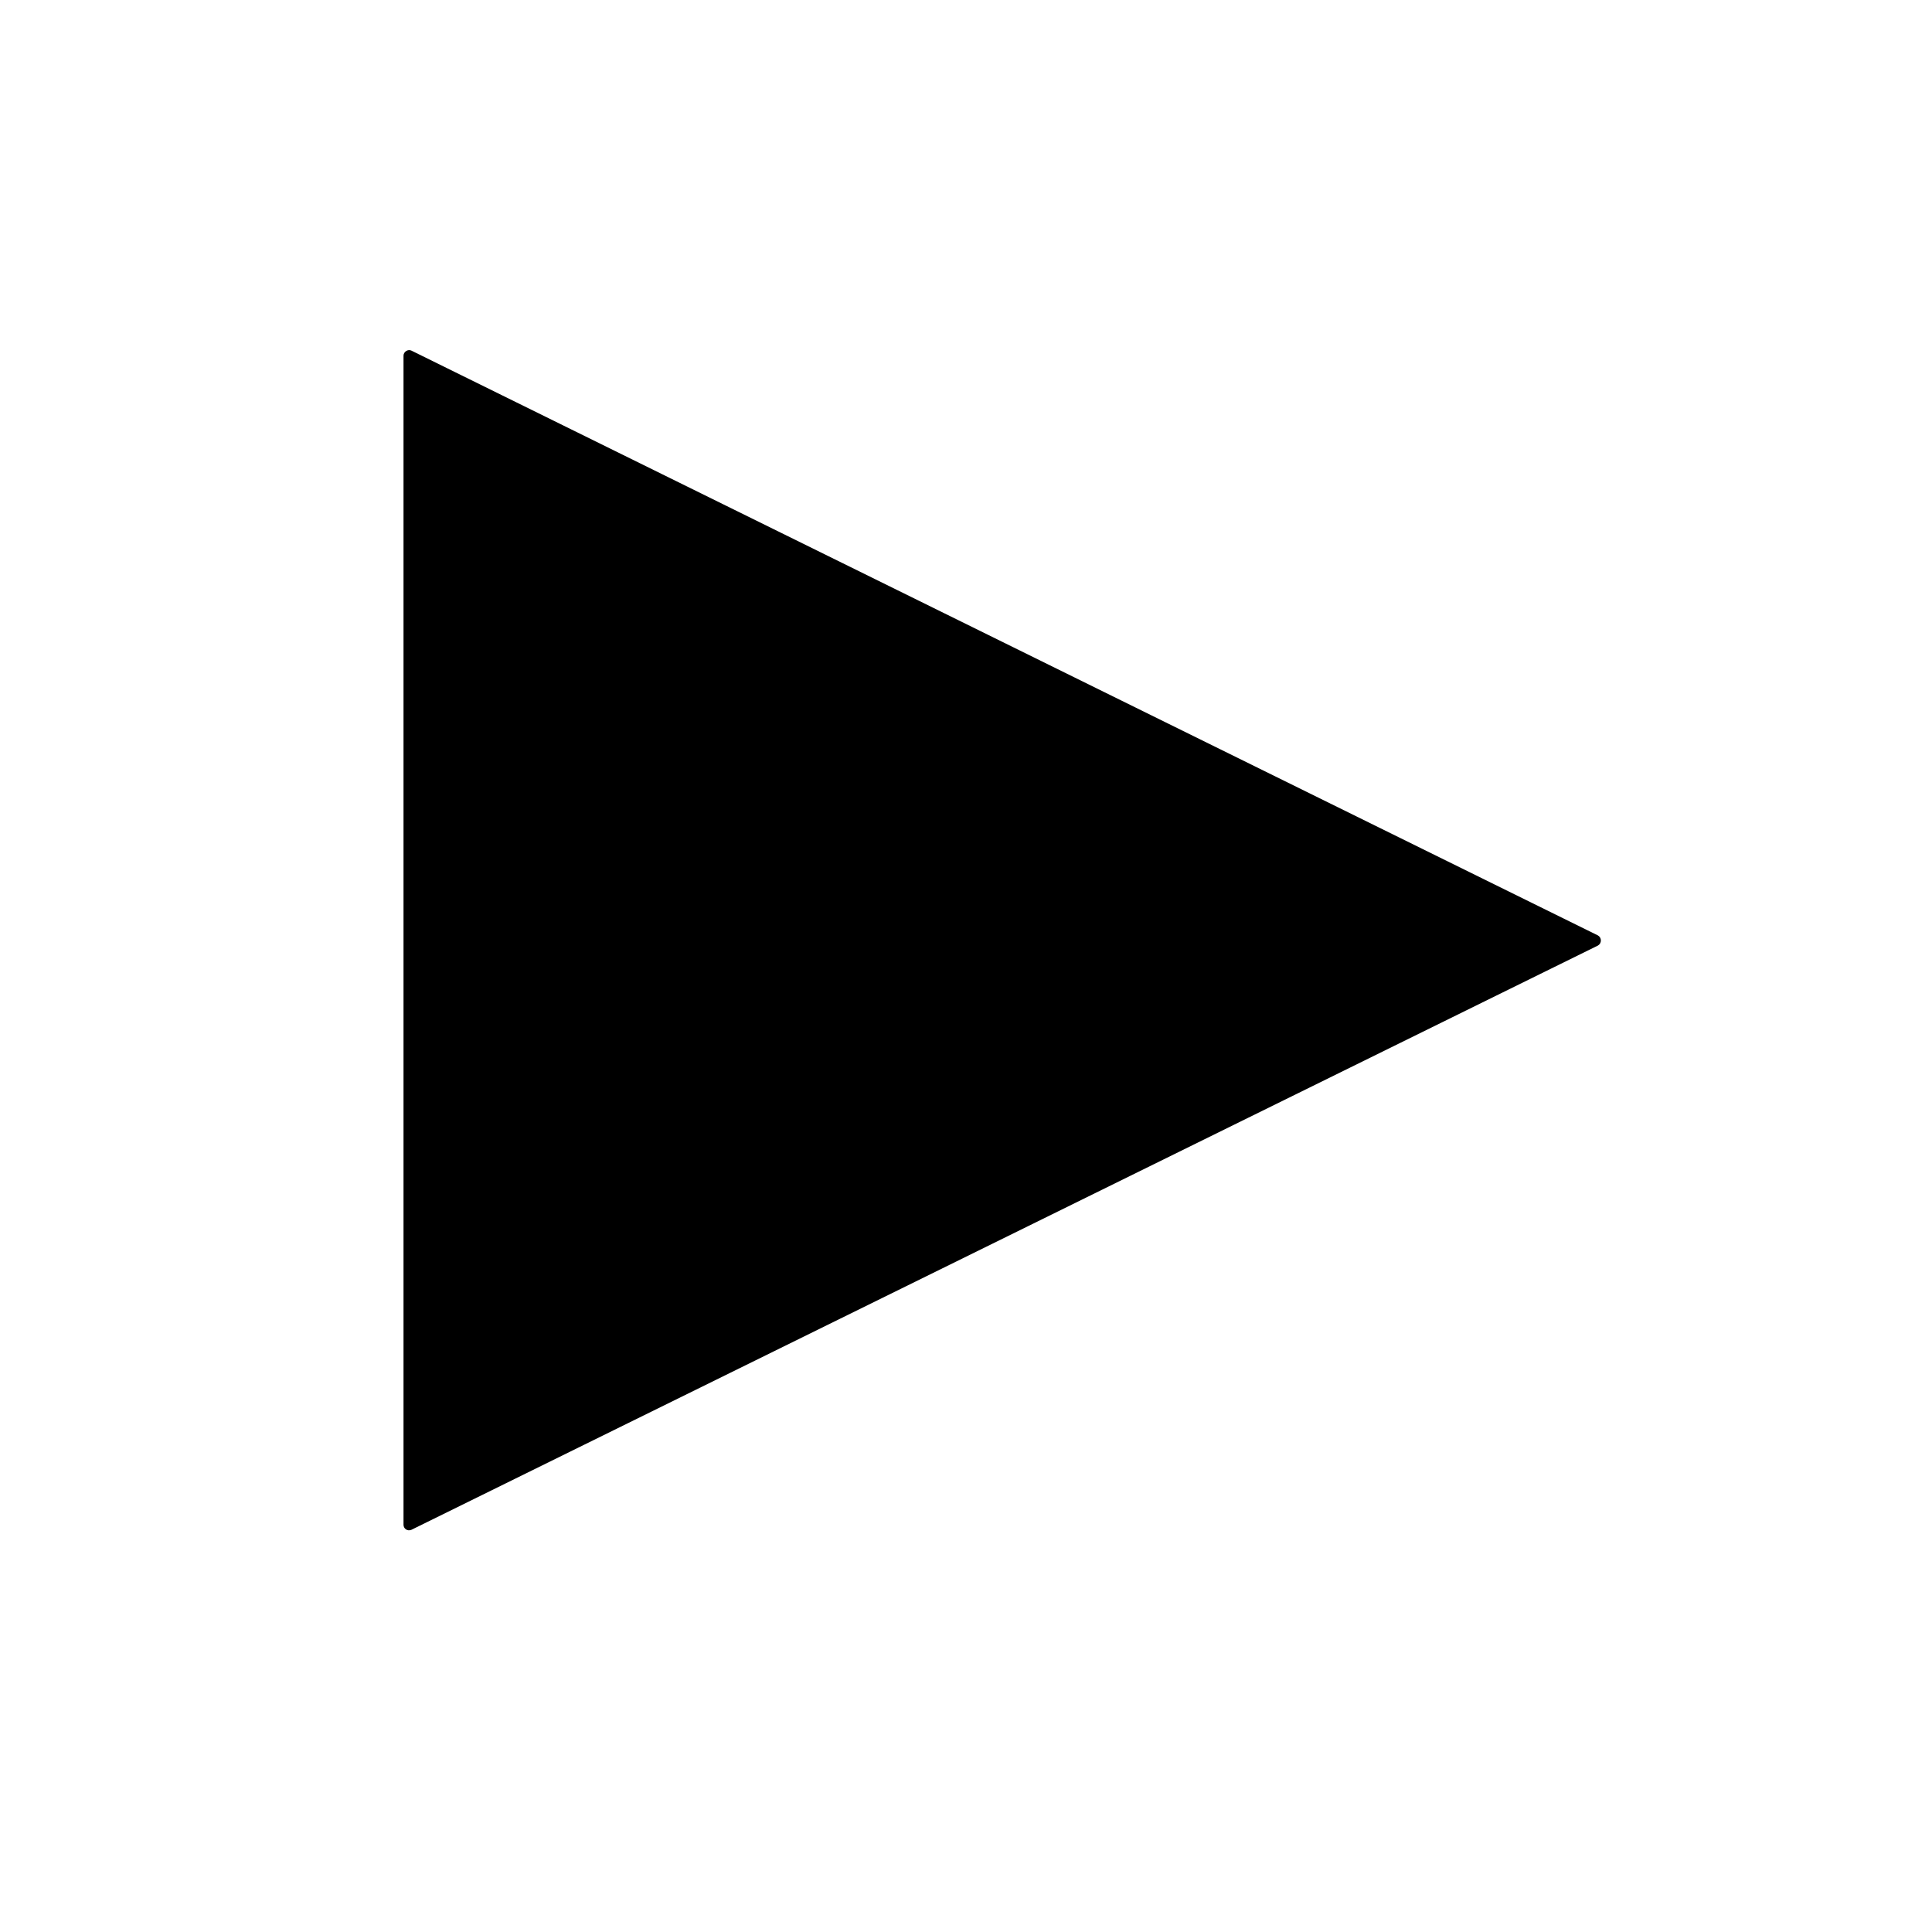 <?xml version="1.0" encoding="UTF-8" standalone="no"?>
<svg width="1024px" height="1024px" viewBox="0 0 1024 1024" version="1.1" xmlns="http://www.w3.org/2000/svg" xmlns:xlink="http://www.w3.org/1999/xlink">
    <!-- Generator: Sketch 3.7.1 (28215) - http://www.bohemiancoding.com/sketch -->
    <title>play</title>
    <desc>Created with Sketch.</desc>
    <defs></defs>
    <g id="Page-1" stroke="none" stroke-width="1" fill="none" fill-rule="evenodd">
        <g id="play" fill="#000000">
            <path d="M846.932,495.793 C849.02,496.986 849.02,499.97 846.932,501.163 L218.045,810.833 C215.957,811.728 213.868,810.236 213.868,808.148 L213.868,188.51 C213.868,186.422 216.255,184.93 218.045,185.825 L846.932,495.793 L846.932,495.793 Z" id="Shape"></path>
        </g>
    </g>
</svg>